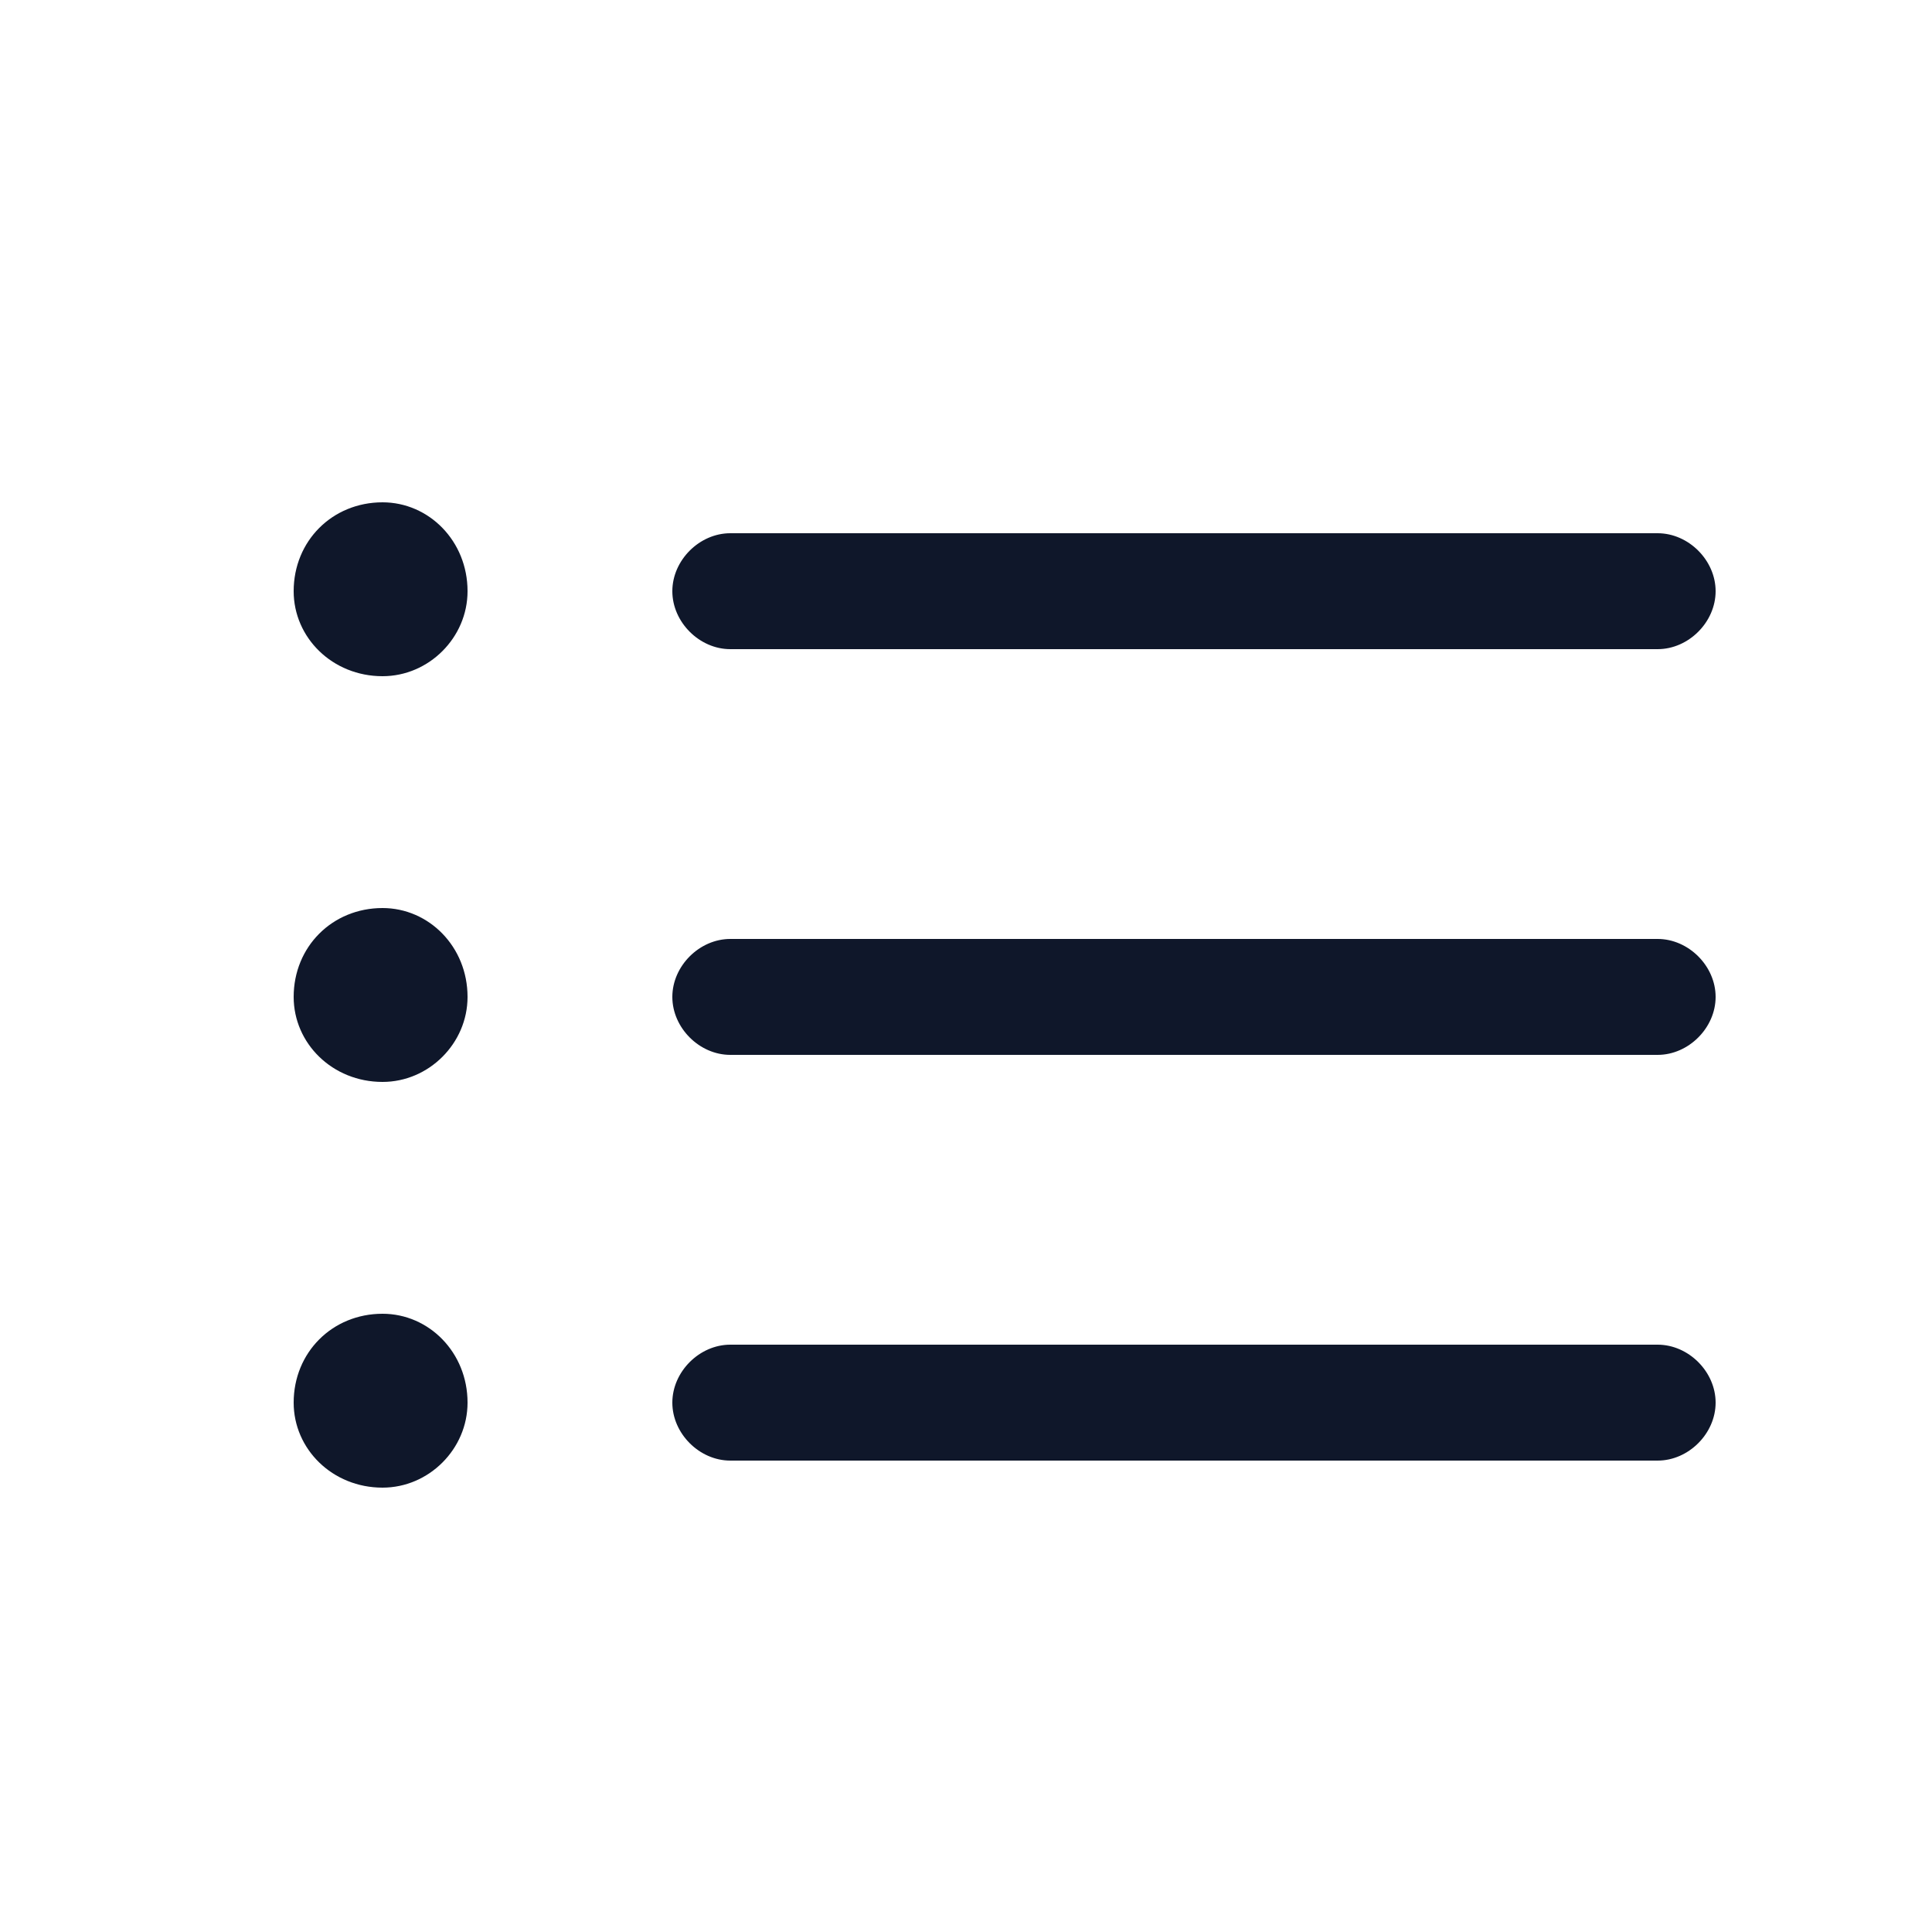 <svg width="50" height="50" viewBox="0 0 50 50" fill="none" xmlns="http://www.w3.org/2000/svg">
<g clip-path="url(#clip0_70_5433)">
<mask id="mask0_70_5433" style="mask-type:luminance" maskUnits="userSpaceOnUse" x="-515" y="-861" width="1584" height="1224">
<path d="M-515 -861H1069V363H-515V-861Z" fill="white"/>
</mask>
<g mask="url(#mask0_70_5433)">
<path fill-rule="evenodd" clip-rule="evenodd" d="M708.6 13.8C708.6 10.5 711.3 7.8 714.6 7.8H741.6C744.9 7.8 747.6 10.5 747.6 13.8V37.8C747.6 41.1 744.9 43.8 741.6 43.8H714.6C711.3 43.8 708.6 41.1 708.6 37.8V13.8ZM716.6 17.9L720 21.3L716.6 24.8C716 25.4 716 26.3 716.6 26.9C717.2 27.5 718.1 27.5 718.7 26.9L723.2 22.4C723.8 21.8 723.8 20.9 723.2 20.3L718.7 15.8C718.1 15.2 717.2 15.2 716.6 15.8C716 16.4 716 17.3 716.6 17.9ZM725.1 24.3C724.3 24.3 723.6 25 723.6 25.8C723.6 26.7 724.3 27.3 725.1 27.3H731.1C732 27.3 732.6 26.7 732.6 25.8C732.6 25 732 24.3 731.1 24.3H725.1ZM-195.8 -282.9C-195.8 -286.2 -193.1 -288.9 -189.8 -288.9H-162.8C-159.5 -288.9 -156.8 -286.2 -156.8 -282.9V-263.4C-156.8 -260 -159.5 -257.4 -162.8 -257.4H-168.8V-256.8C-168.8 -255.6 -168.3 -254.5 -167.5 -253.7L-166.2 -252.4C-165.8 -252 -165.7 -251.3 -165.9 -250.8C-166.1 -250.2 -166.7 -249.9 -167.3 -249.9H-185.3C-185.9 -249.9 -186.4 -250.2 -186.7 -250.8C-186.9 -251.3 -186.8 -252 -186.3 -252.4L-185.1 -253.7C-184.3 -254.5 -183.8 -255.6 -183.8 -256.8V-257.4H-189.8C-193.1 -257.4 -195.8 -260 -195.8 -263.4V-282.9ZM-192.8 -282.9V-267.9C-192.8 -266.2 -191.4 -264.9 -189.8 -264.9H-162.8C-161.1 -264.9 -159.8 -266.2 -159.8 -267.9V-282.9C-159.8 -284.5 -161.1 -285.9 -162.8 -285.9H-189.8C-191.4 -285.9 -192.8 -284.5 -192.8 -282.9ZM-167.3 34.8H-185.3V16.8H-167.3V34.8Z" fill="#0F172A"/>
<path fill-rule="evenodd" clip-rule="evenodd" d="M-54.6 36.3C-54.6 39.6 -57.3 42.3 -60.6 42.3H-90.6C-93.9 42.3 -96.6 39.6 -96.6 36.3V21.3H-54.6V36.3ZM-89.1 30.3H-77.1C-76.3 30.3 -75.6 29.7 -75.6 28.8C-75.6 28 -76.3 27.3 -77.1 27.3H-89.1C-89.9 27.3 -90.6 28 -90.6 28.8C-90.6 29.7 -89.9 30.3 -89.1 30.3ZM-89.1 33.3C-89.9 33.3 -90.6 34 -90.6 34.8C-90.6 35.7 -89.9 36.3 -89.1 36.3H-83.1C-82.3 36.3 -81.6 35.7 -81.6 34.8C-81.6 34 -82.3 33.3 -83.1 33.3H-89.1ZM-189 -94.9H-182.3C-178.1 -94.9 -174.8 -91.6 -174.8 -87.4V-83.7C-174.8 -81.6 -173.1 -79.9 -171 -79.9H-167.3C-163.1 -79.9 -159.8 -76.6 -159.8 -72.4V-56.7C-159.8 -54.6 -161.5 -52.9 -163.5 -52.9H-189C-191.1 -52.9 -192.8 -54.6 -192.8 -56.7V-91.2C-192.8 -93.2 -191.1 -94.9 -189 -94.9ZM-177.8 -67.9V-61.9C-177.8 -61.1 -177.1 -60.4 -176.3 -60.4C-175.5 -60.4 -174.8 -61.1 -174.8 -61.9V-67.9C-174.8 -68.7 -175.5 -69.4 -176.3 -69.4C-177.1 -69.4 -177.8 -68.7 -177.8 -67.9ZM-180.8 -63.4C-180.8 -64.2 -181.5 -64.9 -182.3 -64.9C-183.1 -64.9 -183.8 -64.2 -183.8 -63.4V-61.9C-183.8 -61.1 -183.1 -60.4 -182.3 -60.4C-181.5 -60.4 -180.8 -61.1 -180.8 -61.9V-63.4ZM-168.8 -72.4C-168.8 -73.2 -169.5 -73.9 -170.3 -73.9C-171.1 -73.9 -171.8 -73.2 -171.8 -72.4V-61.9C-171.8 -61.1 -171.1 -60.4 -170.3 -60.4C-169.5 -60.4 -168.8 -61.1 -168.8 -61.9V-72.4ZM-171.8 -87.4C-171.8 -90 -172.8 -92.4 -174.3 -94.3C-167.5 -92.5 -162.2 -87.2 -160.4 -80.4C-162.3 -82 -164.7 -82.9 -167.3 -82.9H-171C-171.5 -82.9 -171.8 -83.3 -171.8 -83.7V-87.4ZM27.5 -87.4V-83.6C27.5 -81.5 29.2 -79.9 31.2 -79.9H35C39.1 -79.9 42.5 -76.5 42.5 -72.4V-56.6C42.5 -54.5 40.8 -52.9 38.7 -52.9H13.2C11.2 -52.9 9.5 -54.5 9.5 -56.6V-91.1C9.5 -93.2 11.2 -94.9 13.2 -94.9H20C24.1 -94.9 27.5 -91.5 27.5 -87.4ZM33.2 -73C33.7 -73.7 33.5 -74.6 32.9 -75.1C32.2 -75.6 31.3 -75.4 30.8 -74.7L24.3 -65.7L21.1 -68.9C20.5 -69.5 19.5 -69.5 18.9 -68.9C18.3 -68.3 18.3 -67.4 18.9 -66.8L23.4 -62.3C23.7 -62 24.2 -61.8 24.6 -61.9C25.1 -61.9 25.5 -62.1 25.7 -62.5L33.2 -73ZM41.9 -80.3C40 -81.9 37.6 -82.9 35 -82.9H31.2C30.8 -82.9 30.5 -83.2 30.5 -83.6V-87.4C30.5 -90 29.5 -92.4 27.9 -94.2C34.7 -92.5 40.1 -87.1 41.9 -80.3ZM-80.1 -68.6C-80.1 -70.7 -78.4 -72.4 -76.4 -72.4C-74.3 -72.4 -72.6 -70.7 -72.6 -68.6C-72.6 -66.5 -74.3 -64.9 -76.4 -64.9C-78.4 -64.9 -80.1 -66.5 -80.1 -68.6Z" fill="#0F172A"/>
<path fill-rule="evenodd" clip-rule="evenodd" d="M-88.4 -94.9H-81.6C-77.5 -94.9 -74.1 -91.6 -74.1 -87.4V-83.7C-74.1 -81.6 -72.4 -79.9 -70.4 -79.9H-66.6C-62.5 -79.9 -59.1 -76.6 -59.1 -72.4V-56.7C-59.1 -54.6 -60.8 -52.9 -62.9 -52.9H-88.4C-90.4 -52.9 -92.1 -54.6 -92.1 -56.7V-91.2C-92.1 -93.2 -90.4 -94.9 -88.4 -94.9ZM-76.4 -61.9C-75 -61.9 -73.8 -62.3 -72.8 -63L-70.7 -60.9C-70.1 -60.3 -69.1 -60.3 -68.6 -60.9C-68 -61.4 -68 -62.4 -68.6 -63L-70.7 -65.1C-70 -66.1 -69.6 -67.3 -69.6 -68.7C-69.6 -72.4 -72.6 -75.4 -76.4 -75.4C-80.1 -75.4 -83.1 -72.4 -83.1 -68.7C-83.1 -64.9 -80.1 -61.9 -76.4 -61.9ZM-71.1 -87.4C-71.1 -90 -72.1 -92.4 -73.7 -94.3C-66.9 -92.5 -61.5 -87.2 -59.7 -80.4C-61.6 -82 -64 -82.9 -66.6 -82.9H-70.4C-70.8 -82.9 -71.1 -83.3 -71.1 -83.7V-87.4ZM114.7 -53.2C111.4 -53.2 108.7 -55.9 108.7 -59.2V-75.5L122.4 -67.5L115.5 -63.7C114.7 -63.3 114.5 -62.4 114.9 -61.7C115.2 -61 116.2 -60.7 116.9 -61.1L128.3 -67.2C129.1 -67.7 130.2 -67.7 131.1 -67.2L142.5 -61.1C143.2 -60.7 144.1 -61 144.5 -61.7C144.9 -62.4 144.6 -63.3 143.9 -63.7L136.9 -67.5L150.7 -75.5V-59.2C150.7 -55.9 148 -53.2 144.7 -53.2H114.7ZM108.7 -79V-80.5C108.7 -82.7 109.9 -84.7 111.8 -85.8L126.8 -93.8C128.6 -94.8 130.7 -94.8 132.5 -93.8L147.5 -85.8C149.5 -84.7 150.7 -82.7 150.7 -80.5V-79L133.8 -69.1L132.5 -69.8C130.7 -70.8 128.6 -70.8 126.8 -69.8L125.5 -69.1L108.7 -79ZM229.2 37.8C229.2 36.2 230.6 34.8 232.2 34.8C233.9 34.8 235.2 36.2 235.2 37.8C235.2 39.5 233.9 40.8 232.2 40.8C230.6 40.8 229.2 39.5 229.2 37.8ZM229.2 25.8C229.2 24.2 230.6 22.8 232.2 22.8C233.9 22.8 235.2 24.2 235.2 25.8C235.2 27.5 233.9 28.8 232.2 28.8C230.6 28.8 229.2 27.5 229.2 25.8ZM229.2 13.8C229.2 12.2 230.6 10.8 232.2 10.8C233.9 10.8 235.2 12.2 235.2 13.8C235.2 15.5 233.9 16.8 232.2 16.8C230.6 16.8 229.2 15.5 229.2 13.8ZM126.6 30.2C128.5 31.3 130.9 31.3 132.9 30.2L150.7 19.2V36.3C150.7 39.6 148 42.3 144.7 42.3H114.7C111.4 42.3 108.7 39.6 108.7 36.3V19.2L126.6 30.2ZM131.3 27.6C130.4 28.2 129.2 28.2 128.2 27.6L108.8 15.7V15.3C108.8 12 111.5 9.3 114.8 9.3H144.8C148.1 9.3 150.8 12 150.8 15.3V15.7L131.3 27.6ZM17.4 36.3C17.4 35.5 18.1 34.8 18.9 34.8H42.9C43.7 34.8 44.4 35.5 44.4 36.3C44.4 37.1 43.7 37.8 42.9 37.8H18.9C18.1 37.8 17.4 37.1 17.4 36.3ZM7.6 36.3C7.6 35 8.6 34 9.9 34C11.1 34 12.1 35 12.1 36.3C12.1 37.5 11.1 38.5 9.9 38.5C8.6 38.5 7.6 37.5 7.6 36.3ZM17.4 25.8C17.4 25 18.1 24.3 18.9 24.3H42.9C43.7 24.3 44.4 25 44.4 25.8C44.4 26.6 43.7 27.3 42.9 27.3H18.9C18.1 27.3 17.4 26.6 17.4 25.8ZM7.6 25.8C7.6 24.5 8.6 23.5 9.9 23.5C11.1 23.5 12.1 24.5 12.1 25.8C12.1 27 11.1 28 9.9 28C8.6 28 7.6 27 7.6 25.8ZM17.4 15.3C17.4 14.5 18.1 13.8 18.9 13.8H42.9C43.7 13.8 44.4 14.5 44.4 15.3C44.4 16.1 43.7 16.8 42.9 16.8H18.9C18.1 16.8 17.4 16.1 17.4 15.3ZM7.6 15.3C7.6 14 8.6 13 9.9 13C11.1 13 12.1 14 12.1 15.3C12.1 16.5 11.1 17.5 9.9 17.5C8.6 17.5 7.6 16.5 7.6 15.3ZM521.7 23.5C521.7 20.6 524 18.3 526.9 18.3C529.8 18.3 532.2 20.6 532.2 23.5C532.2 25 531.6 26.3 530.7 27.3C529.7 28.2 528.4 28.8 526.9 28.8C524 28.8 521.7 26.4 521.7 23.5Z" fill="#0F172A"/>
<path fill-rule="evenodd" clip-rule="evenodd" d="M548.7 25.8C548.7 36.6 539.9 45.3 529.2 45.3C518.4 45.3 509.7 36.6 509.7 25.8C509.7 15.1 518.4 6.3 529.2 6.3C539.9 6.3 548.7 15.1 548.7 25.8ZM526.9 15.3C522.4 15.3 518.7 19 518.7 23.6C518.7 28.1 522.4 31.8 526.9 31.8C528.7 31.8 530.3 31.3 531.6 30.4L535.6 34.4C536.2 35 537.1 35 537.7 34.4C538.3 33.8 538.3 32.9 537.7 32.3L533.7 28.3C534.6 26.9 535.2 25.3 535.2 23.6C535.2 19 531.5 15.3 526.9 15.3ZM447.6 6.3C448.4 6.3 449.1 7 449.1 7.8C449.1 8.7 448.4 9.3 447.6 9.3H446.1V30.3C446.1 33.6 443.4 36.3 440.1 36.3H437.7L440 43.4C440.3 44.1 439.8 45 439.1 45.3C438.3 45.5 437.4 45.1 437.2 44.3L436.5 42.3H419.7L419 44.3C418.7 45.1 417.9 45.5 417.1 45.3C416.3 45 415.9 44.1 416.2 43.4L418.5 36.3H416.1C412.8 36.3 410.1 33.6 410.1 30.3V9.3H408.6C407.7 9.3 407.1 8.7 407.1 7.8C407.1 7 407.7 6.3 408.6 6.3H447.6ZM429.6 19.8C429.6 19 428.9 18.3 428.1 18.3C427.2 18.3 426.6 19 426.6 19.8V27.3C426.6 28.2 427.2 28.8 428.1 28.8C428.9 28.8 429.6 28.2 429.6 27.3V19.8ZM435.6 15.3C435.6 14.5 434.9 13.8 434.1 13.8C433.2 13.8 432.6 14.5 432.6 15.3V27.3C432.6 28.2 433.2 28.8 434.1 28.8C434.9 28.8 435.6 28.2 435.6 27.3V15.3ZM435.5 39.3L434.5 36.3H421.7L420.7 39.3H435.5ZM423.5 24.3C423.5 23.5 422.9 22.8 422 22.8C421.2 22.8 420.5 23.5 420.5 24.3V27.3C420.5 28.2 421.2 28.8 422 28.8C422.9 28.8 423.5 28.2 423.5 27.3V24.3ZM638.7 -94.9C640.7 -94.9 642.4 -93.2 642.4 -91.2V-85.2C643.267 -85.067 644.133 -84.933 645 -84.8C647.9 -84.4 649.9 -81.9 649.9 -79V-66.4C649.9 -63.1 647.2 -60.4 643.9 -60.4H643.4L643.7 -57C643.9 -54.8 642.2 -52.9 640 -52.9H620.9C618.7 -52.9 617 -54.8 617.2 -57L617.5 -60.4H616.9C613.6 -60.4 610.9 -63.1 610.9 -66.4V-79C610.9 -81.9 613 -84.4 615.9 -84.8C616.7 -84.933 617.533 -85.067 618.4 -85.2V-91.2C618.4 -93.2 620.1 -94.9 622.2 -94.9H638.7ZM642.4 -75.4C643.3 -75.4 643.9 -76.1 643.9 -76.9C643.9 -77.7 643.3 -78.4 642.4 -78.4C641.6 -78.4 640.9 -77.7 640.9 -76.9C640.9 -76.1 641.6 -75.4 642.4 -75.4ZM630.4 -69.4C627.533 -69.4 624.7 -69.267 621.9 -69C621.5 -68.9 621.2 -68.7 621.2 -68.3L620.1 -56.7C620.1 -56.3 620.4 -55.9 620.9 -55.9H640C640.4 -55.9 640.7 -56.3 640.7 -56.7L639.7 -68.3C639.6 -68.7 639.3 -68.9 639 -69C636.2 -69.267 633.333 -69.4 630.4 -69.4ZM639.4 -85.5V-91.2C639.4 -91.6 639.1 -91.9 638.7 -91.9H622.2C621.8 -91.9 621.4 -91.6 621.4 -91.2V-85.5C624.4 -85.767 627.4 -85.9 630.4 -85.9C633.467 -85.9 636.467 -85.767 639.4 -85.5ZM636.4 -78.4C635.6 -78.4 634.9 -77.7 634.9 -76.9C634.9 -76.1 635.6 -75.4 636.4 -75.4C637.3 -75.4 637.9 -76.1 637.9 -76.9C637.9 -77.7 637.3 -78.4 636.4 -78.4ZM308.9 28.8C308.9 19.7 316.3 12.3 325.4 12.3C326.2 12.3 326.9 13 326.9 13.8V27.3H340.4C341.2 27.3 341.9 28 341.9 28.8C341.9 37.9 334.5 45.3 325.4 45.3C316.3 45.3 308.9 37.9 308.9 28.8ZM329.9 7.8C329.9 7 330.6 6.3 331.4 6.3C340.5 6.3 347.9 13.7 347.9 22.8C347.9 23.7 347.2 24.3 346.4 24.3H331.4C330.6 24.3 329.9 23.7 329.9 22.8V7.8ZM-56.6 -252.4C-56 -251.8 -56 -250.9 -56.6 -250.3C-57.2 -249.7 -58.1 -249.7 -58.7 -250.3L-94.7 -286.3C-95.3 -286.9 -95.3 -287.8 -94.7 -288.4C-94.1 -289 -93.2 -289 -92.6 -288.4L-56.6 -252.4ZM-54.7 -258C-54.7 -257 -55.1 -256.3 -55.7 -255.7L-65.2 -265.2V-277.5L-59.8 -282.9C-57.9 -284.7 -54.7 -283.4 -54.7 -280.7V-258ZM-68.2 -278.4V-268.3L-84.3 -284.4H-74.2C-70.8 -284.4 -68.2 -281.7 -68.2 -278.4ZM-96.7 -278.4C-96.7 -280 -96.1 -281.4 -95.1 -282.5L-69.4 -256.8C-70.5 -255.3 -72.2 -254.4 -74.2 -254.4H-90.7C-94 -254.4 -96.7 -257.1 -96.7 -260.4V-278.4Z" fill="#0F172A"/>
</g>
</g>
<defs>
<clipPath id="clip0_70_5433">
<rect width="50" height="50" fill="white"/>
</clipPath>
</defs>
</svg>
